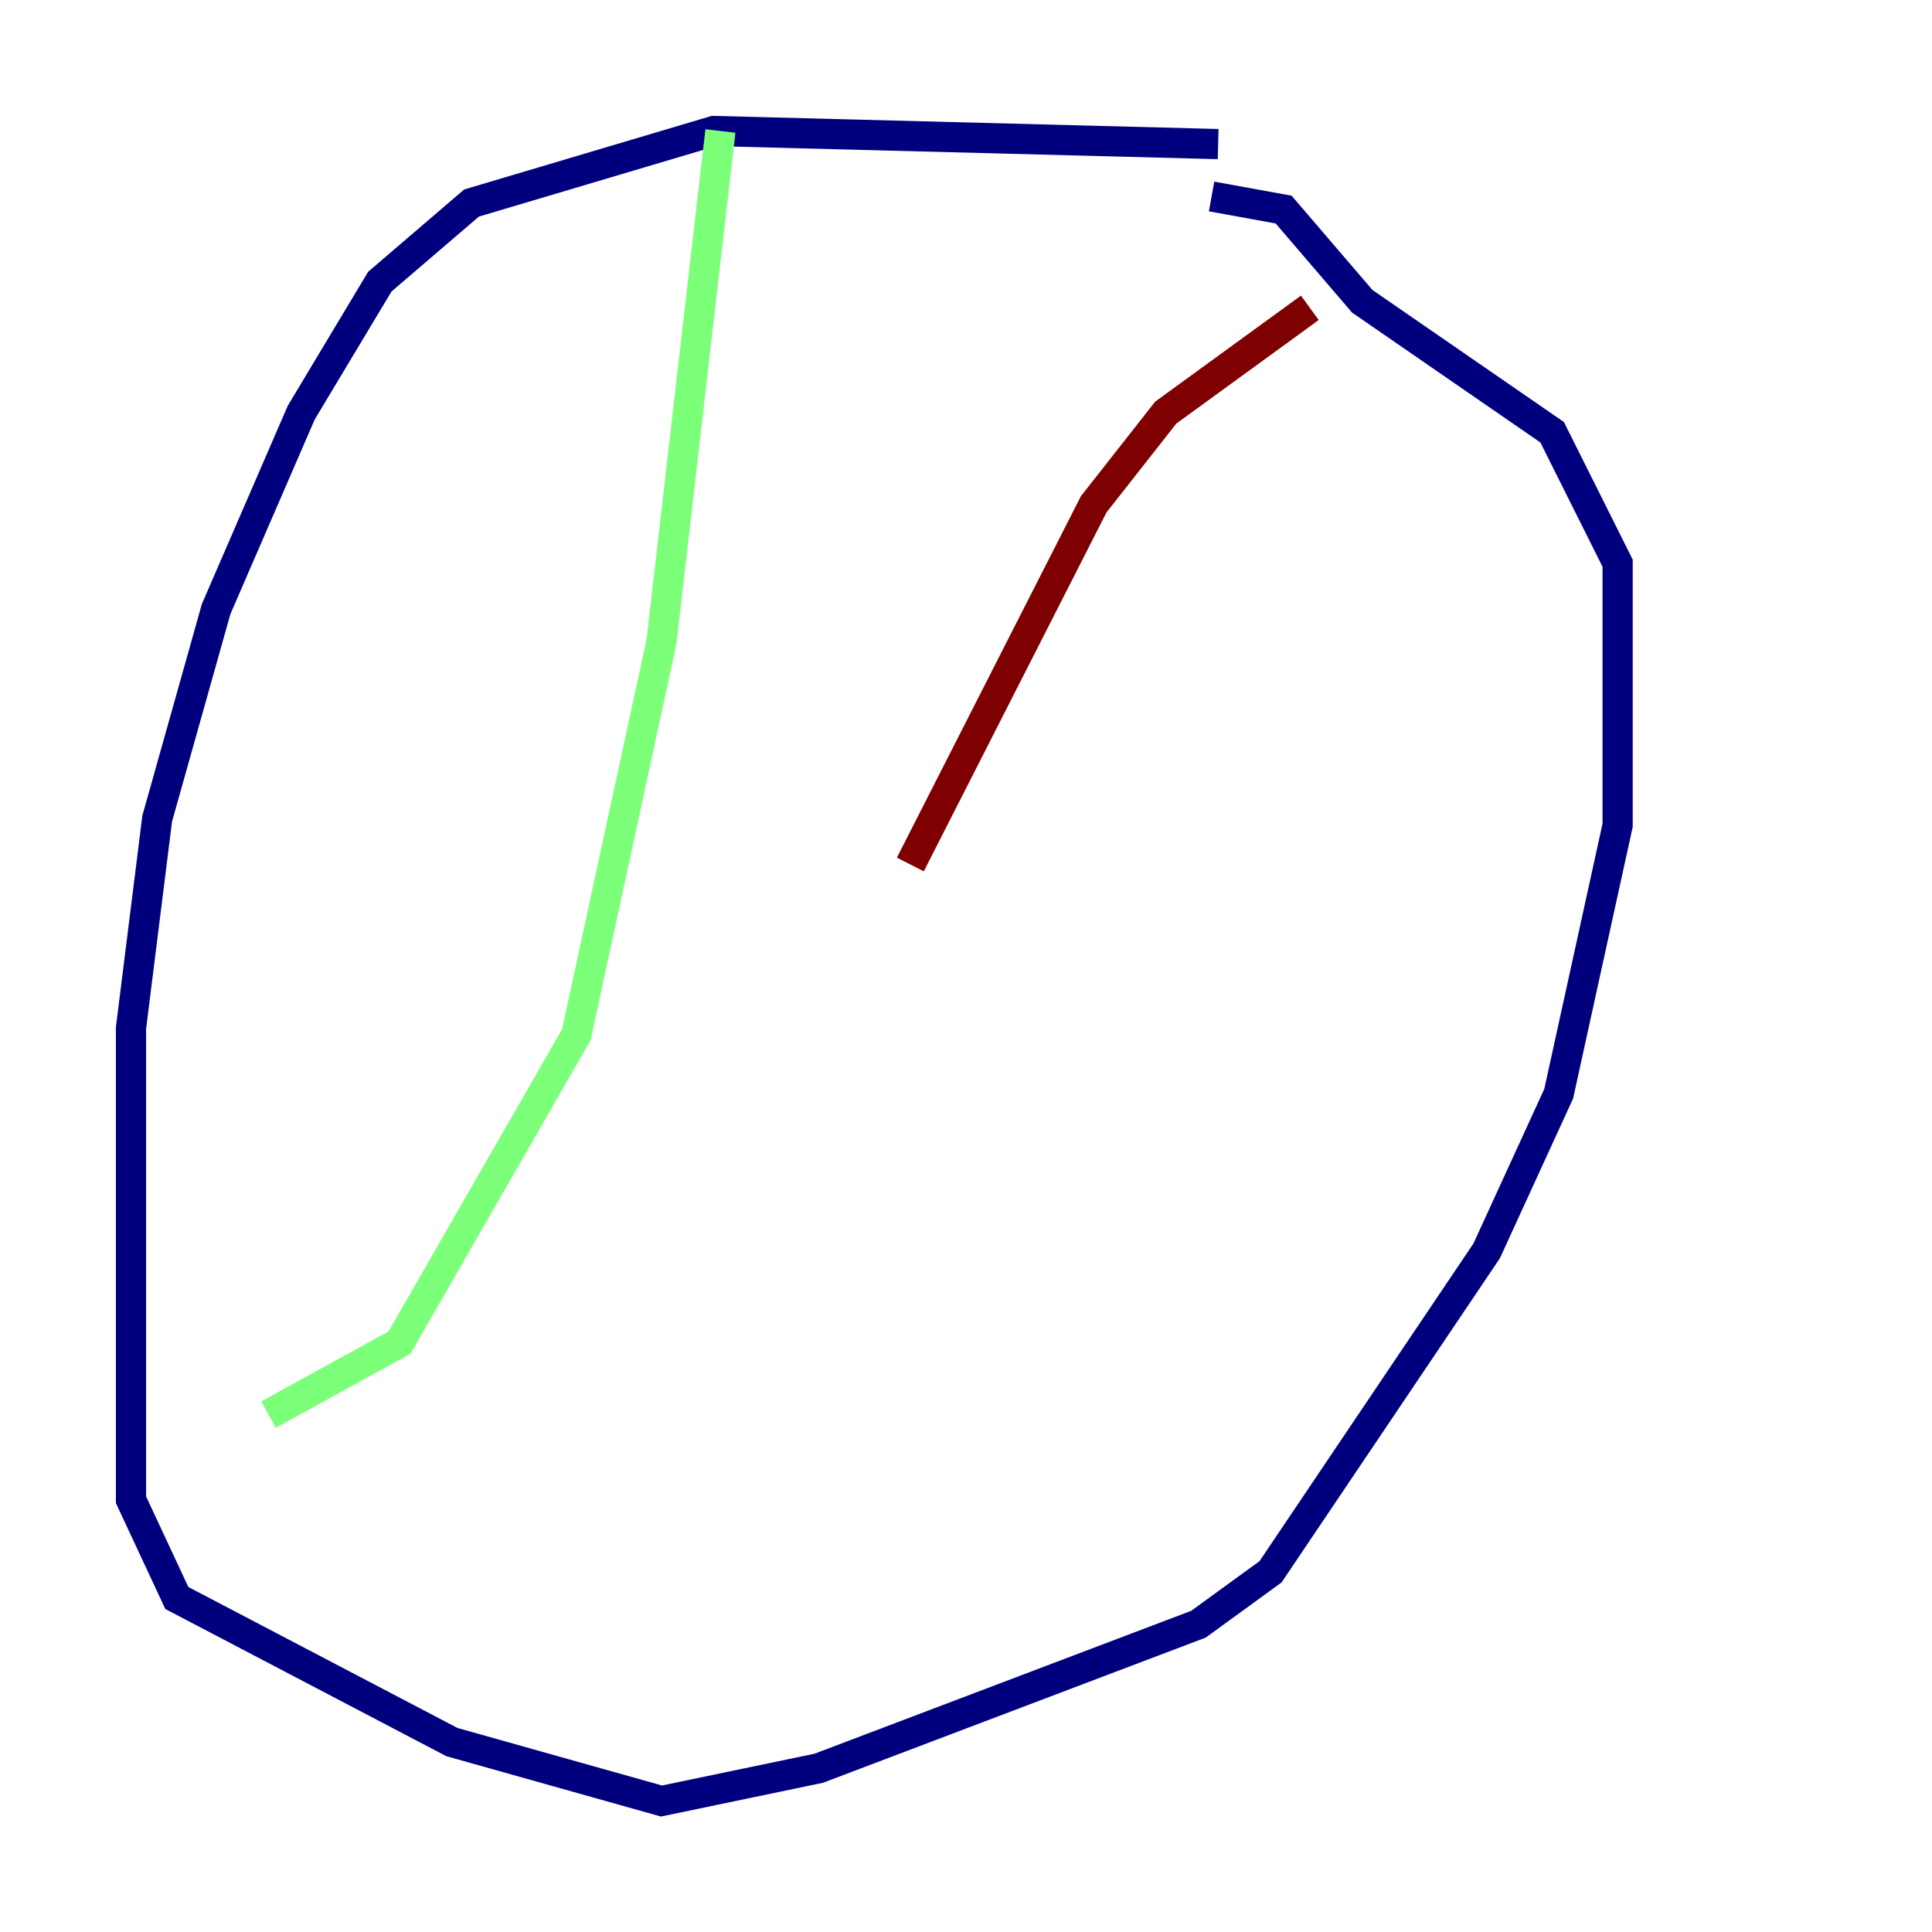 <?xml version="1.0" encoding="utf-8" ?>
<svg baseProfile="tiny" height="128" version="1.2" viewBox="0,0,128,128" width="128" xmlns="http://www.w3.org/2000/svg" xmlns:ev="http://www.w3.org/2001/xml-events" xmlns:xlink="http://www.w3.org/1999/xlink"><defs /><polyline fill="none" points="80.705,9.546 47.295,8.678 31.241,13.451 25.166,18.658 19.959,27.336 14.319,40.352 10.414,54.237 8.678,68.122 8.678,99.363 11.715,105.871 29.939,115.417 43.824,119.322 54.237,117.153 79.403,107.607 84.176,104.136 98.495,82.875 103.268,72.461 107.173,54.671 107.173,37.315 102.834,28.637 90.251,19.959 85.044,13.885 80.271,13.017" stroke="#00007f" stroke-width="2" /><polyline fill="none" points="47.729,8.678 43.824,42.522 38.183,68.556 26.468,88.949 17.79,93.722" stroke="#7cff79" stroke-width="2" /><polyline fill="none" points="86.78,20.393 77.234,27.336 72.461,33.41 60.312,57.275" stroke="#7f0000" stroke-width="2" /></svg>